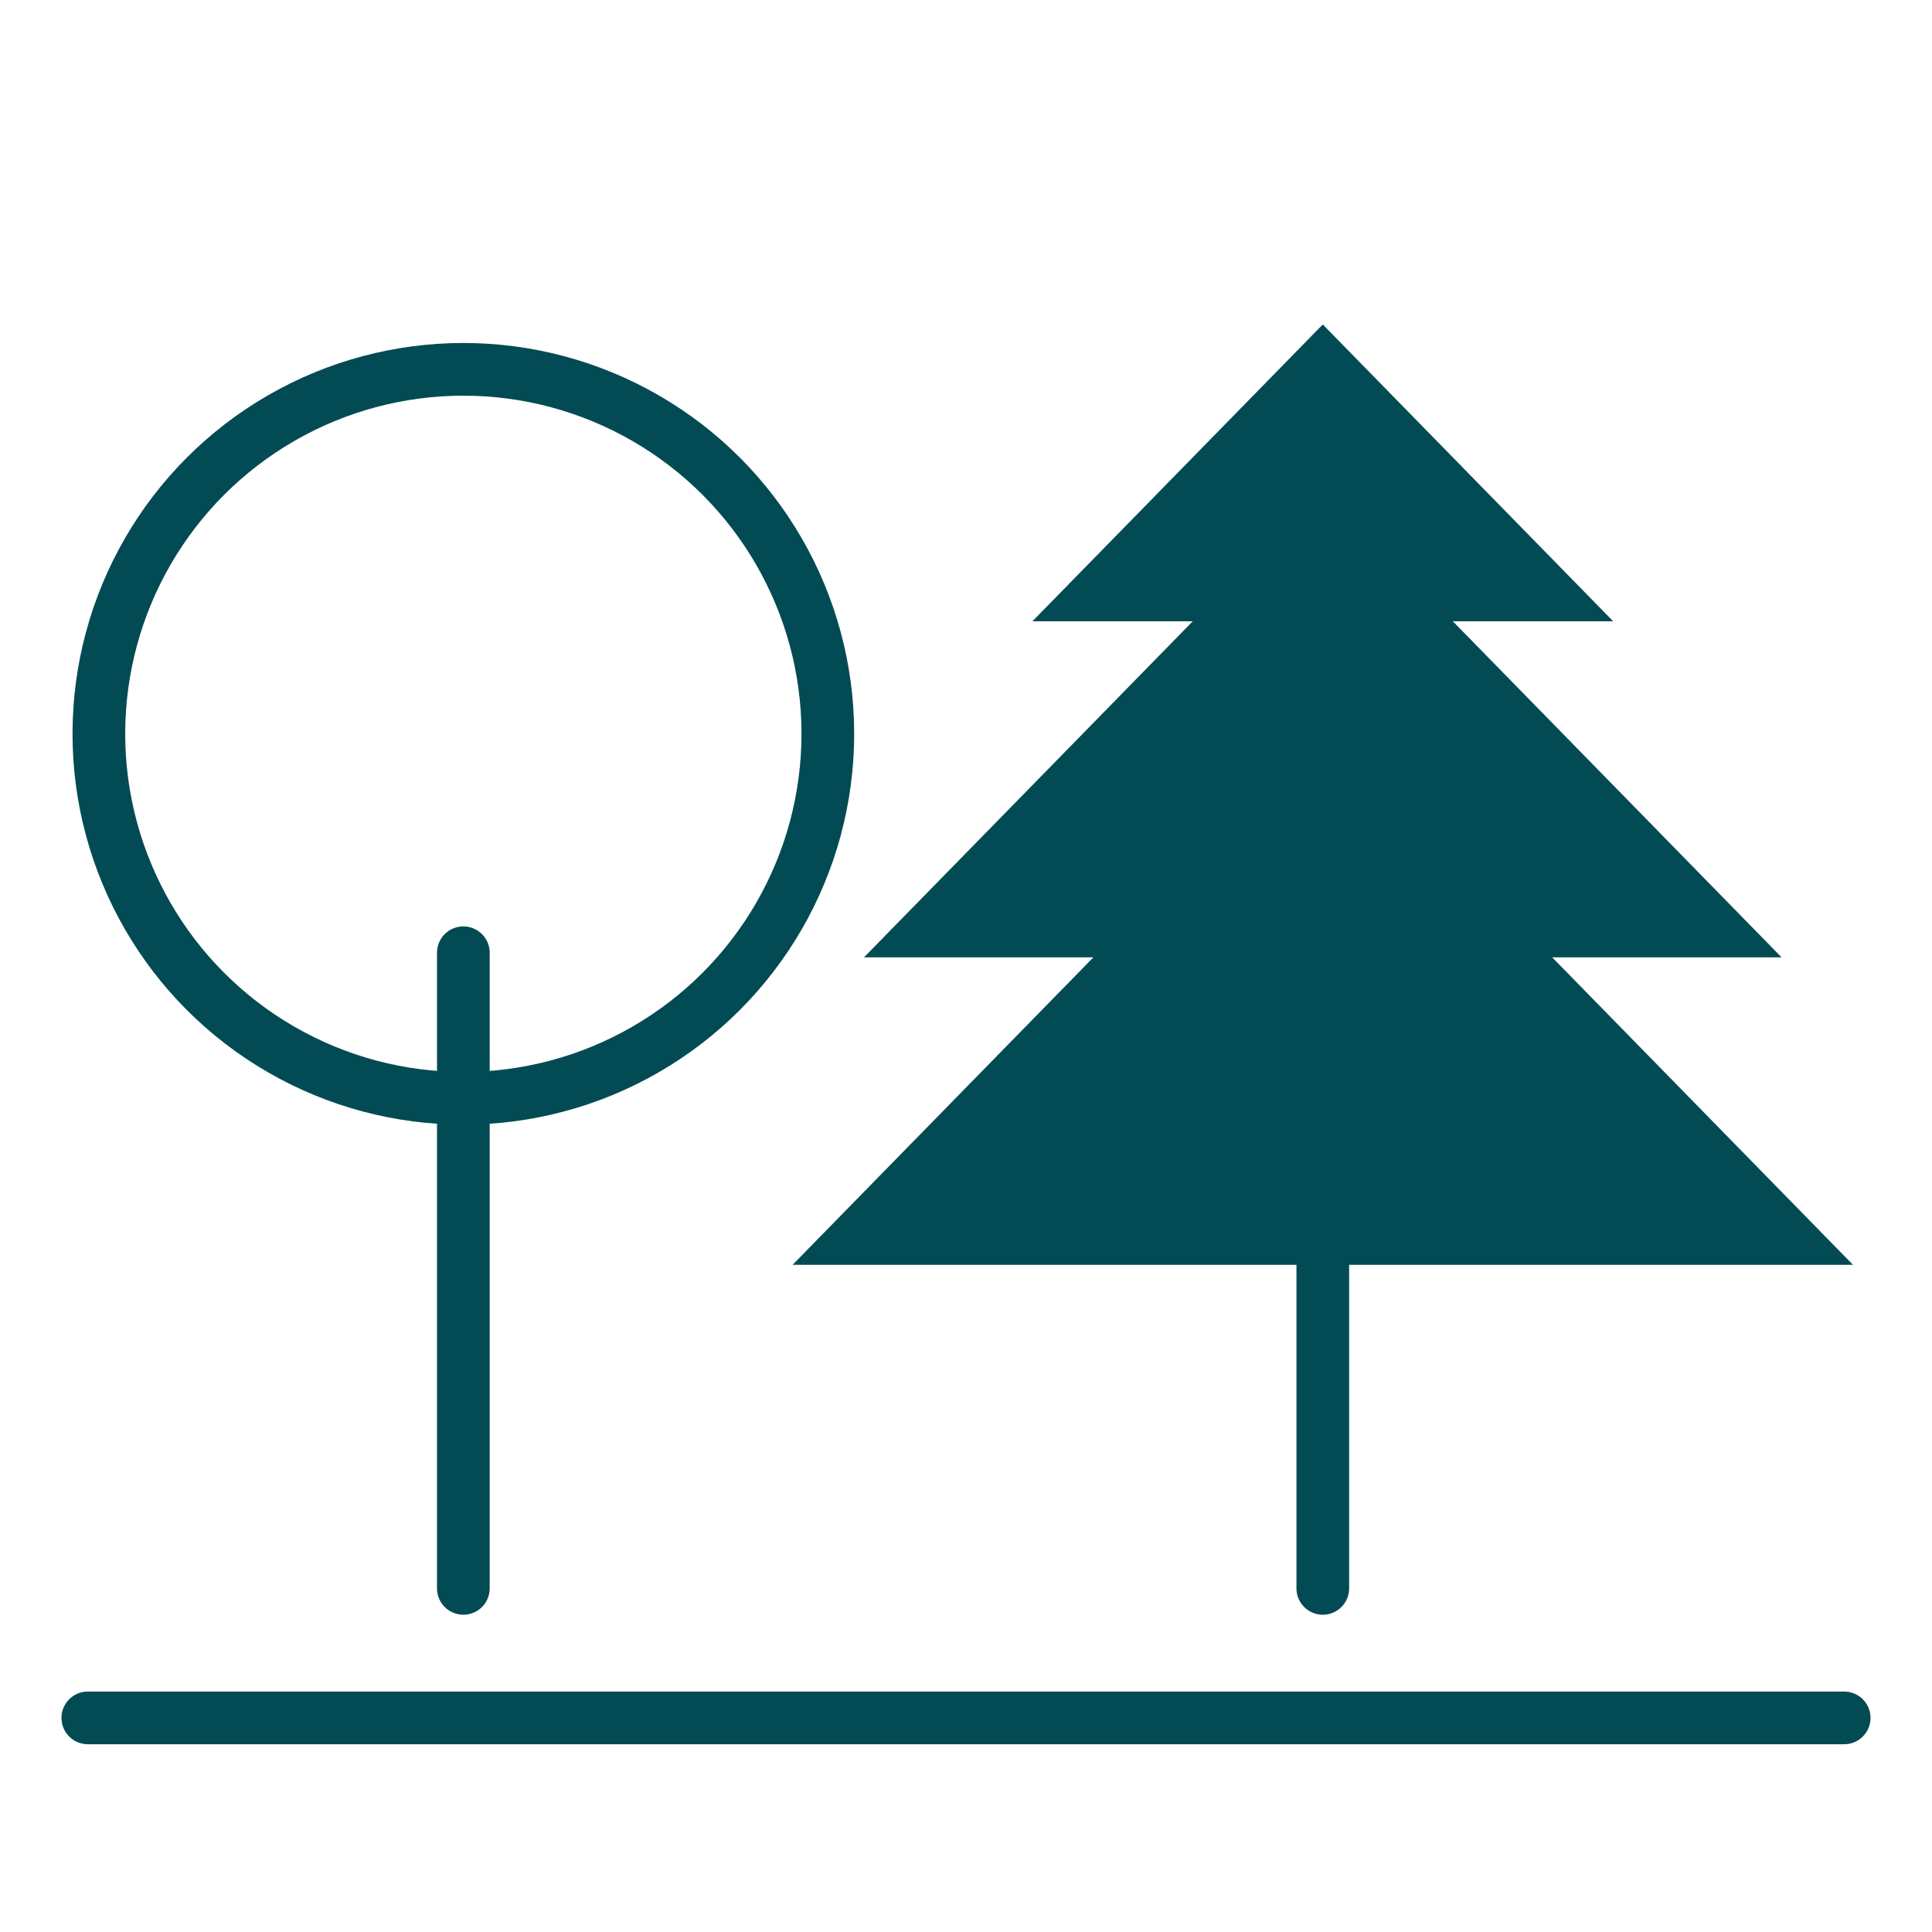 <svg id="Layer_1" data-name="Layer 1" xmlns="http://www.w3.org/2000/svg" width="110" height="110" viewBox="0 0 110 110">
  <circle cx="26.381" cy="41.78" r="20.752" fill="none" stroke="#024b54" stroke-linecap="round" stroke-linejoin="round" stroke-width="3"/>
  <line x1="26.381" y1="54.246" x2="26.381" y2="90.436" fill="none" stroke="#024b54" stroke-linecap="round" stroke-linejoin="round" stroke-width="3"/>
  <line x1="75.314" y1="54.246" x2="75.314" y2="90.436" fill="none" stroke="#024b54" stroke-linecap="round" stroke-linejoin="round" stroke-width="3"/>
  <polygon points="75.314 41.156 45.128 72.012 105.5 72.012 75.314 41.156" fill="#024b54"/>
  <polygon points="75.314 27.805 49.191 54.507 101.436 54.507 75.314 27.805" fill="#024b54"/>
  <polygon points="75.314 18.473 58.781 35.373 91.847 35.373 75.314 18.473" fill="#024b54"/>
  <path d="M5,97.81H105" fill="none" stroke="#024b54" stroke-linecap="round" stroke-linejoin="round" stroke-width="3"/>
</svg>
